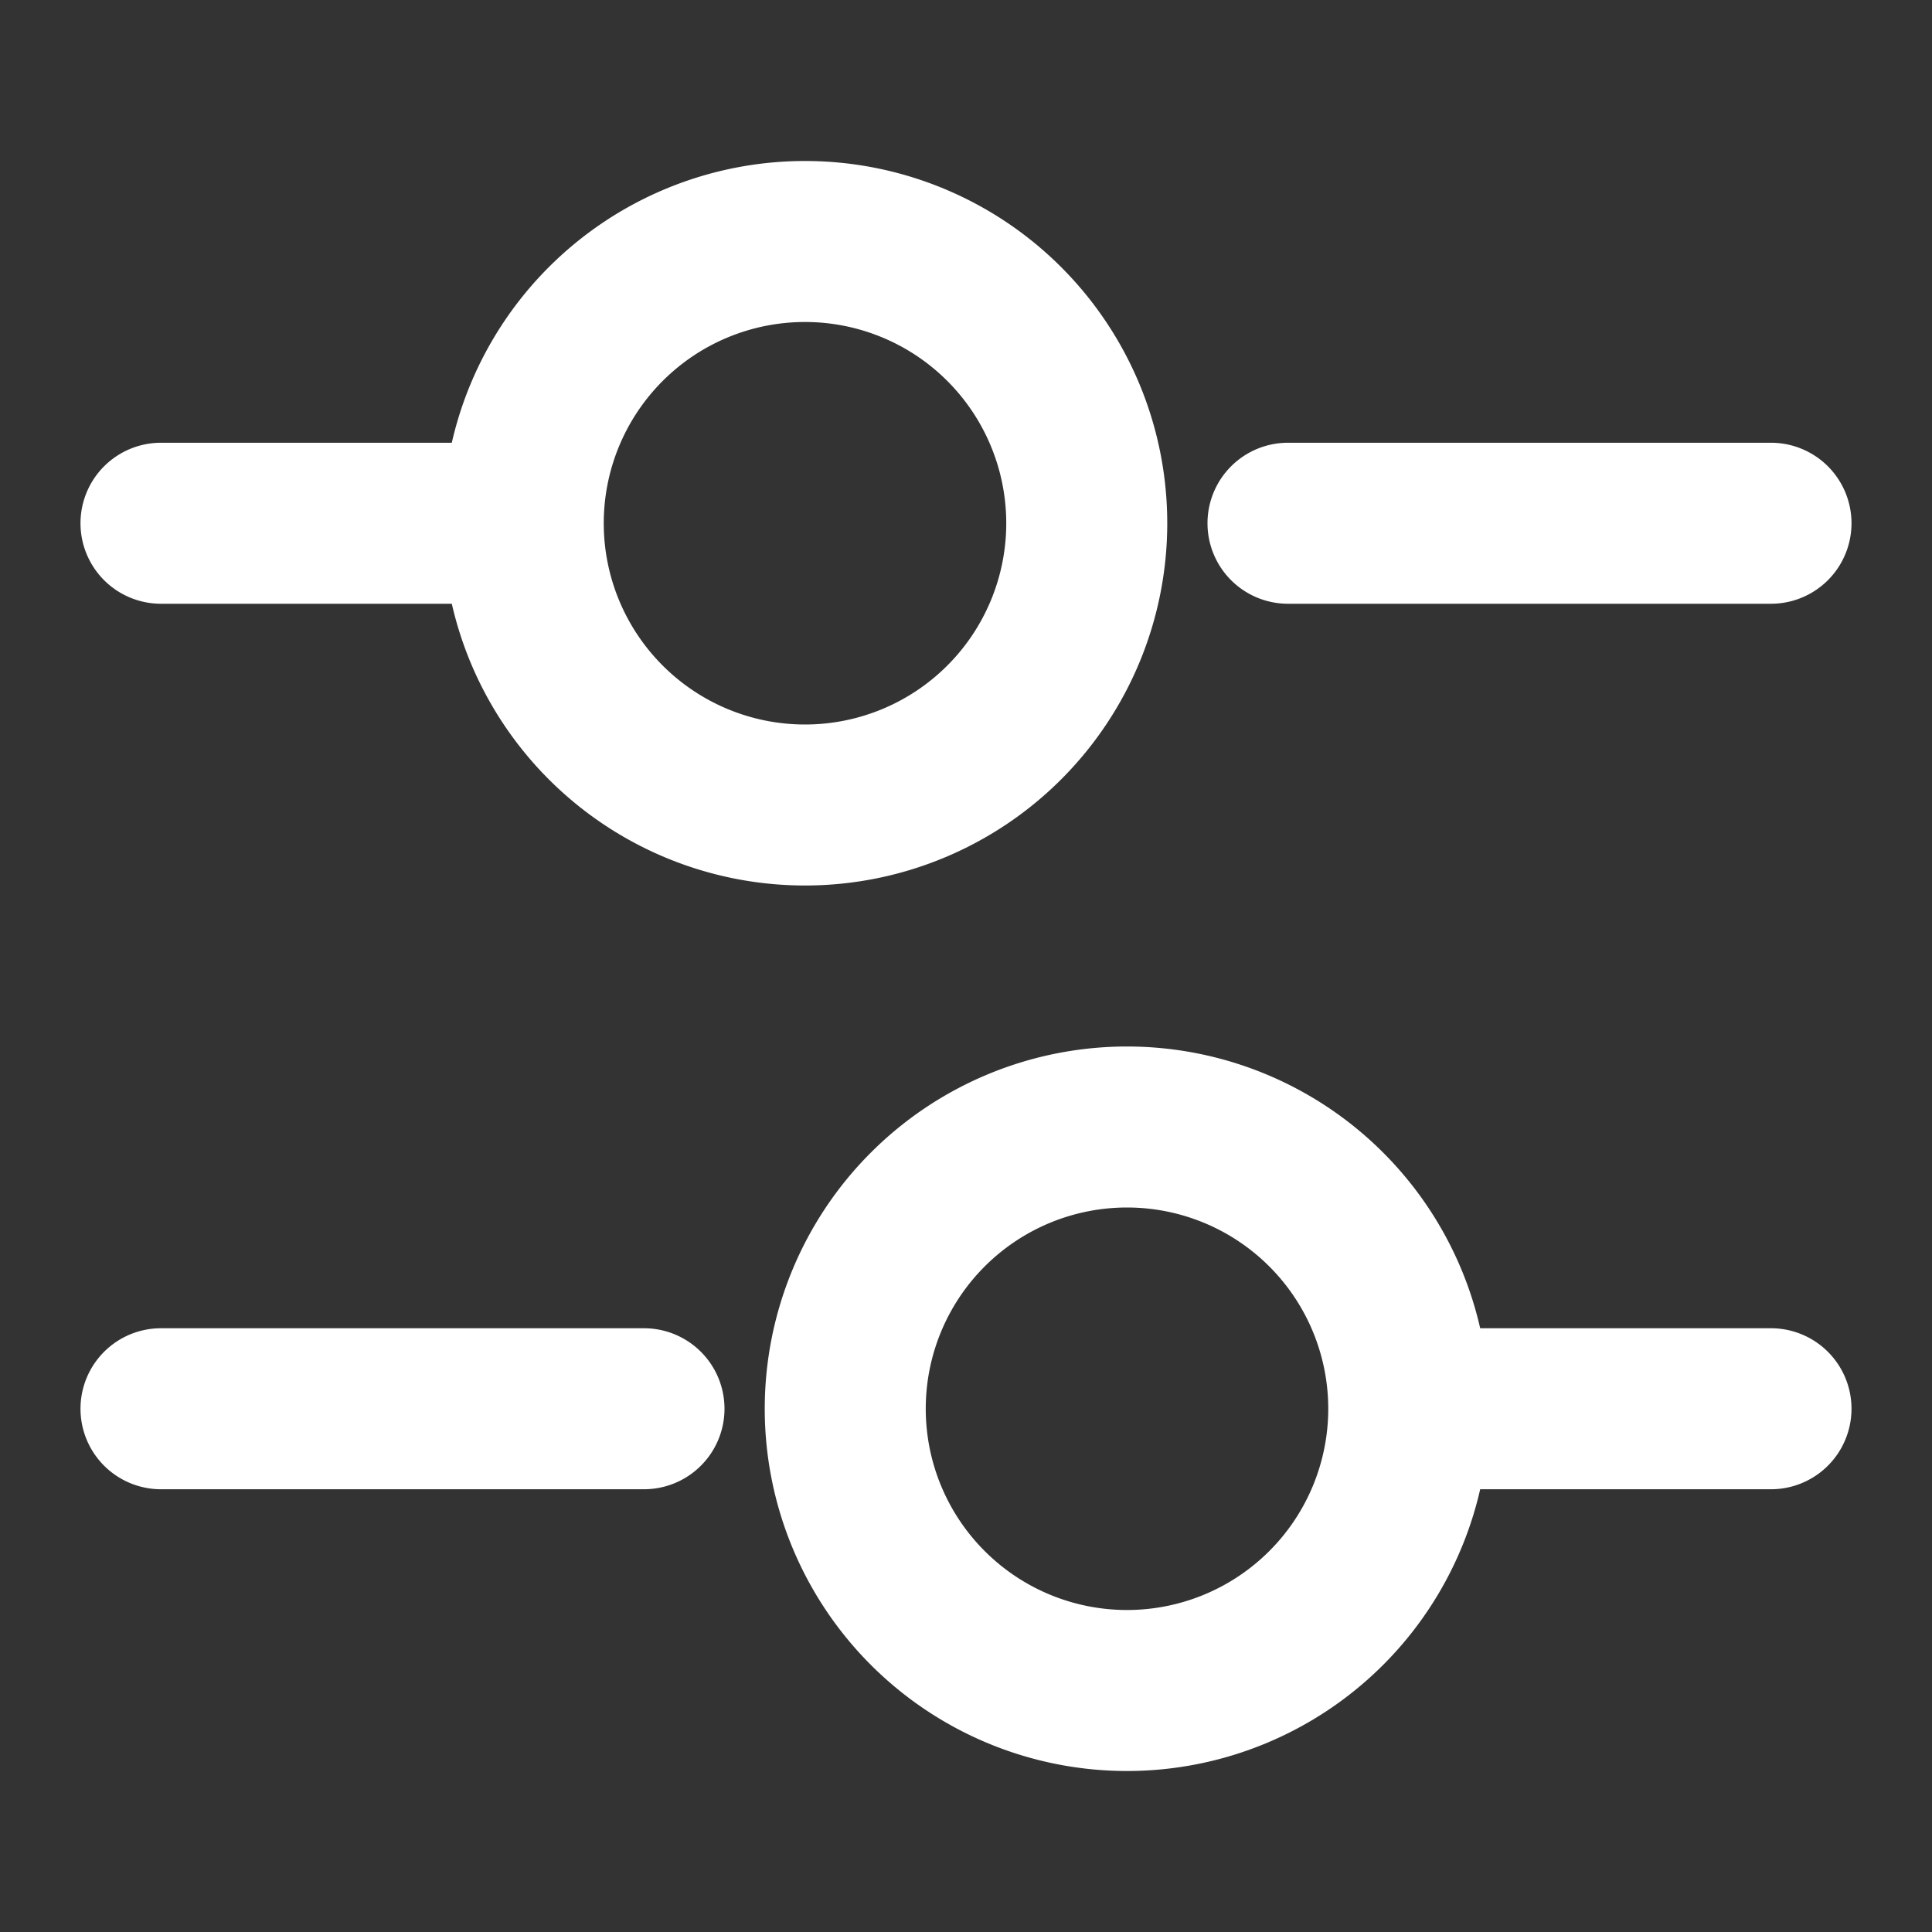 <svg width="18" height="18" fill="none" xmlns="http://www.w3.org/2000/svg"><rect width="100%" height="100%" fill="#333333" stroke="none"/><path fill-rule="evenodd" clip-rule="evenodd" d="M11.25 4.875a.75.75 0 01.75-.75h4.5a.75.75 0 010 1.5H12a.75.75 0 01-.75-.75zm-10.5 0a.75.75 0 01.75-.75h3a.75.75 0 010 1.5h-3a.75.75 0 01-.75-.75z" fill="#fff"/><path fill-rule="evenodd" clip-rule="evenodd" d="M7.5 3a1.875 1.875 0 100 3.75A1.875 1.875 0 007.5 3zM4.125 4.875a3.375 3.375 0 116.75 0 3.375 3.375 0 01-6.75 0zm8.625 8.25a.75.75 0 01.75-.75h3a.75.75 0 010 1.5h-3a.75.75 0 01-.75-.75zm-12 0a.75.75 0 01.75-.75H6a.75.75 0 010 1.5H1.5a.75.75 0 01-.75-.75z" fill="#fff"/><path fill-rule="evenodd" clip-rule="evenodd" d="M10.5 11.25a1.875 1.875 0 100 3.75 1.875 1.875 0 000-3.75zm-3.375 1.875a3.375 3.375 0 116.75 0 3.375 3.375 0 01-6.75 0z" fill="#fff"/></svg>